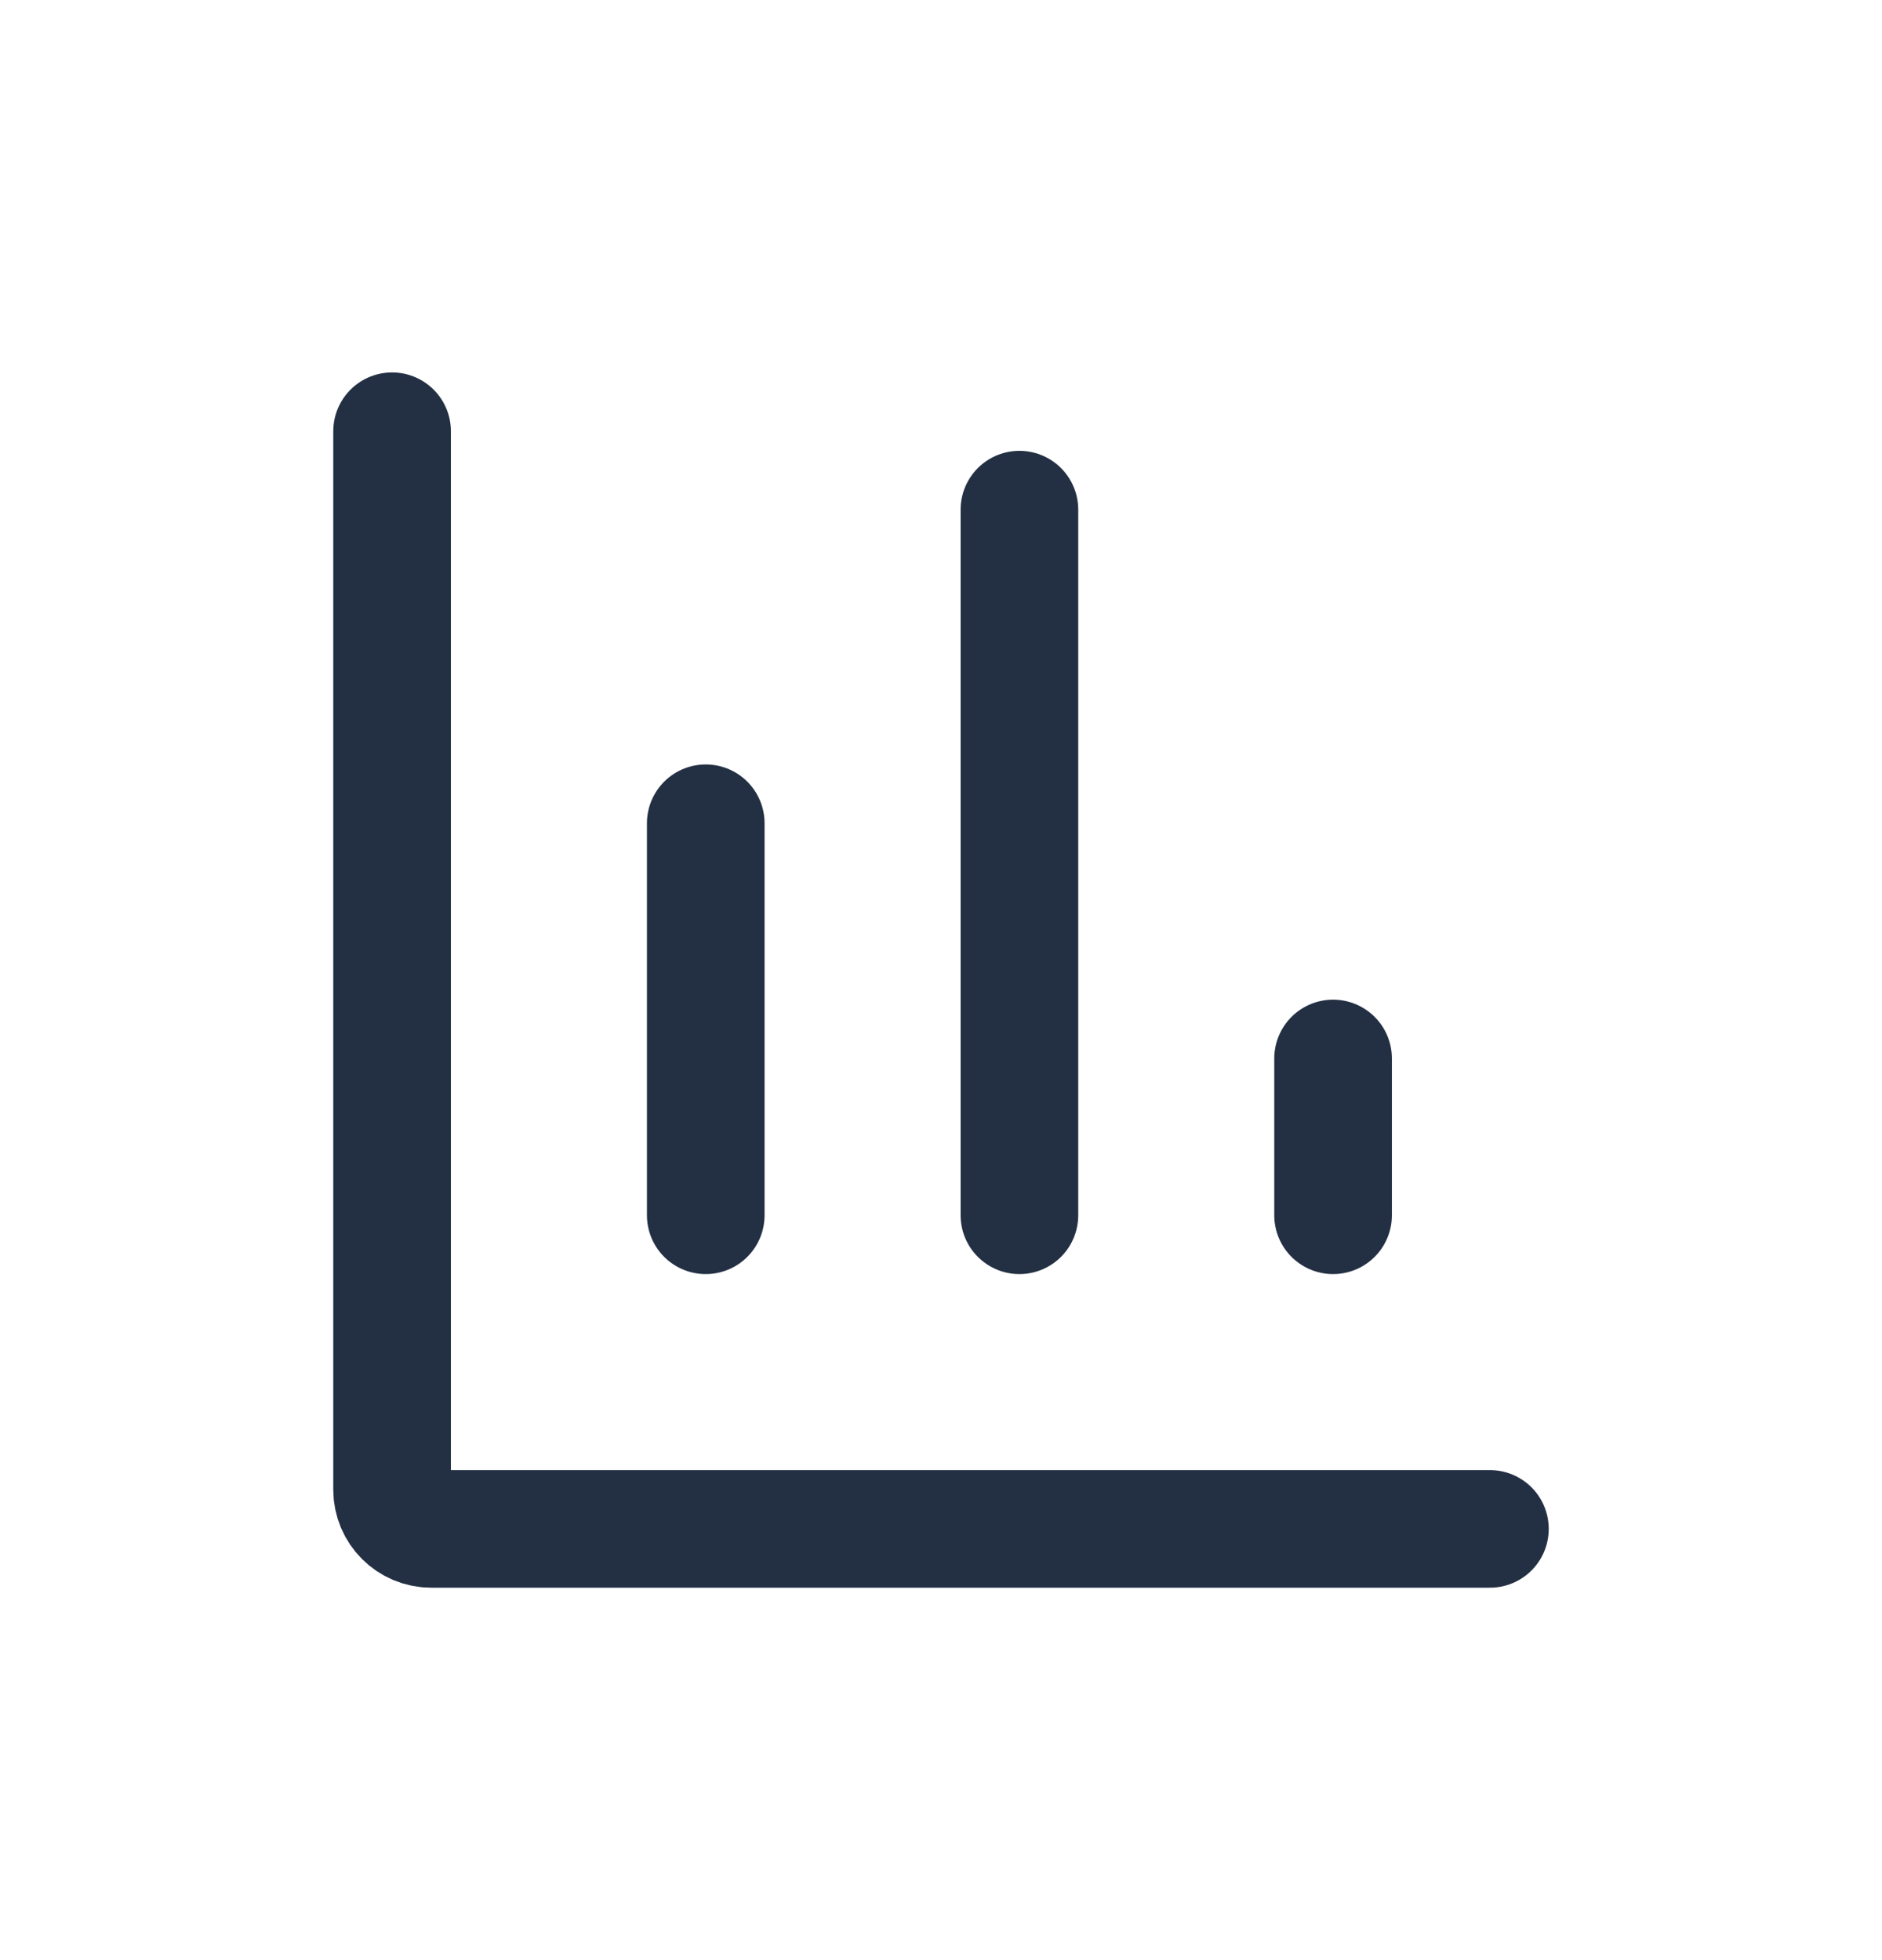 <svg width="24" height="25" viewBox="0 0 24 25" fill="none" xmlns="http://www.w3.org/2000/svg">
<path d="M5 5.5V19C5 19.276 5.224 19.5 5.5 19.5H19" stroke="#233043" stroke-width="1.5" stroke-linecap="round" stroke-linejoin="round"/>
<path d="M9 10.5V15.5" stroke="#233043" stroke-width="1.5" stroke-linecap="round" stroke-linejoin="round"/>
<path d="M13 6.5V15.5" stroke="#233043" stroke-width="1.5" stroke-linecap="round" stroke-linejoin="round"/>
<path d="M17 13.5V15.5" stroke="#233043" stroke-width="1.5" stroke-linecap="round" stroke-linejoin="round"/>
</svg>
